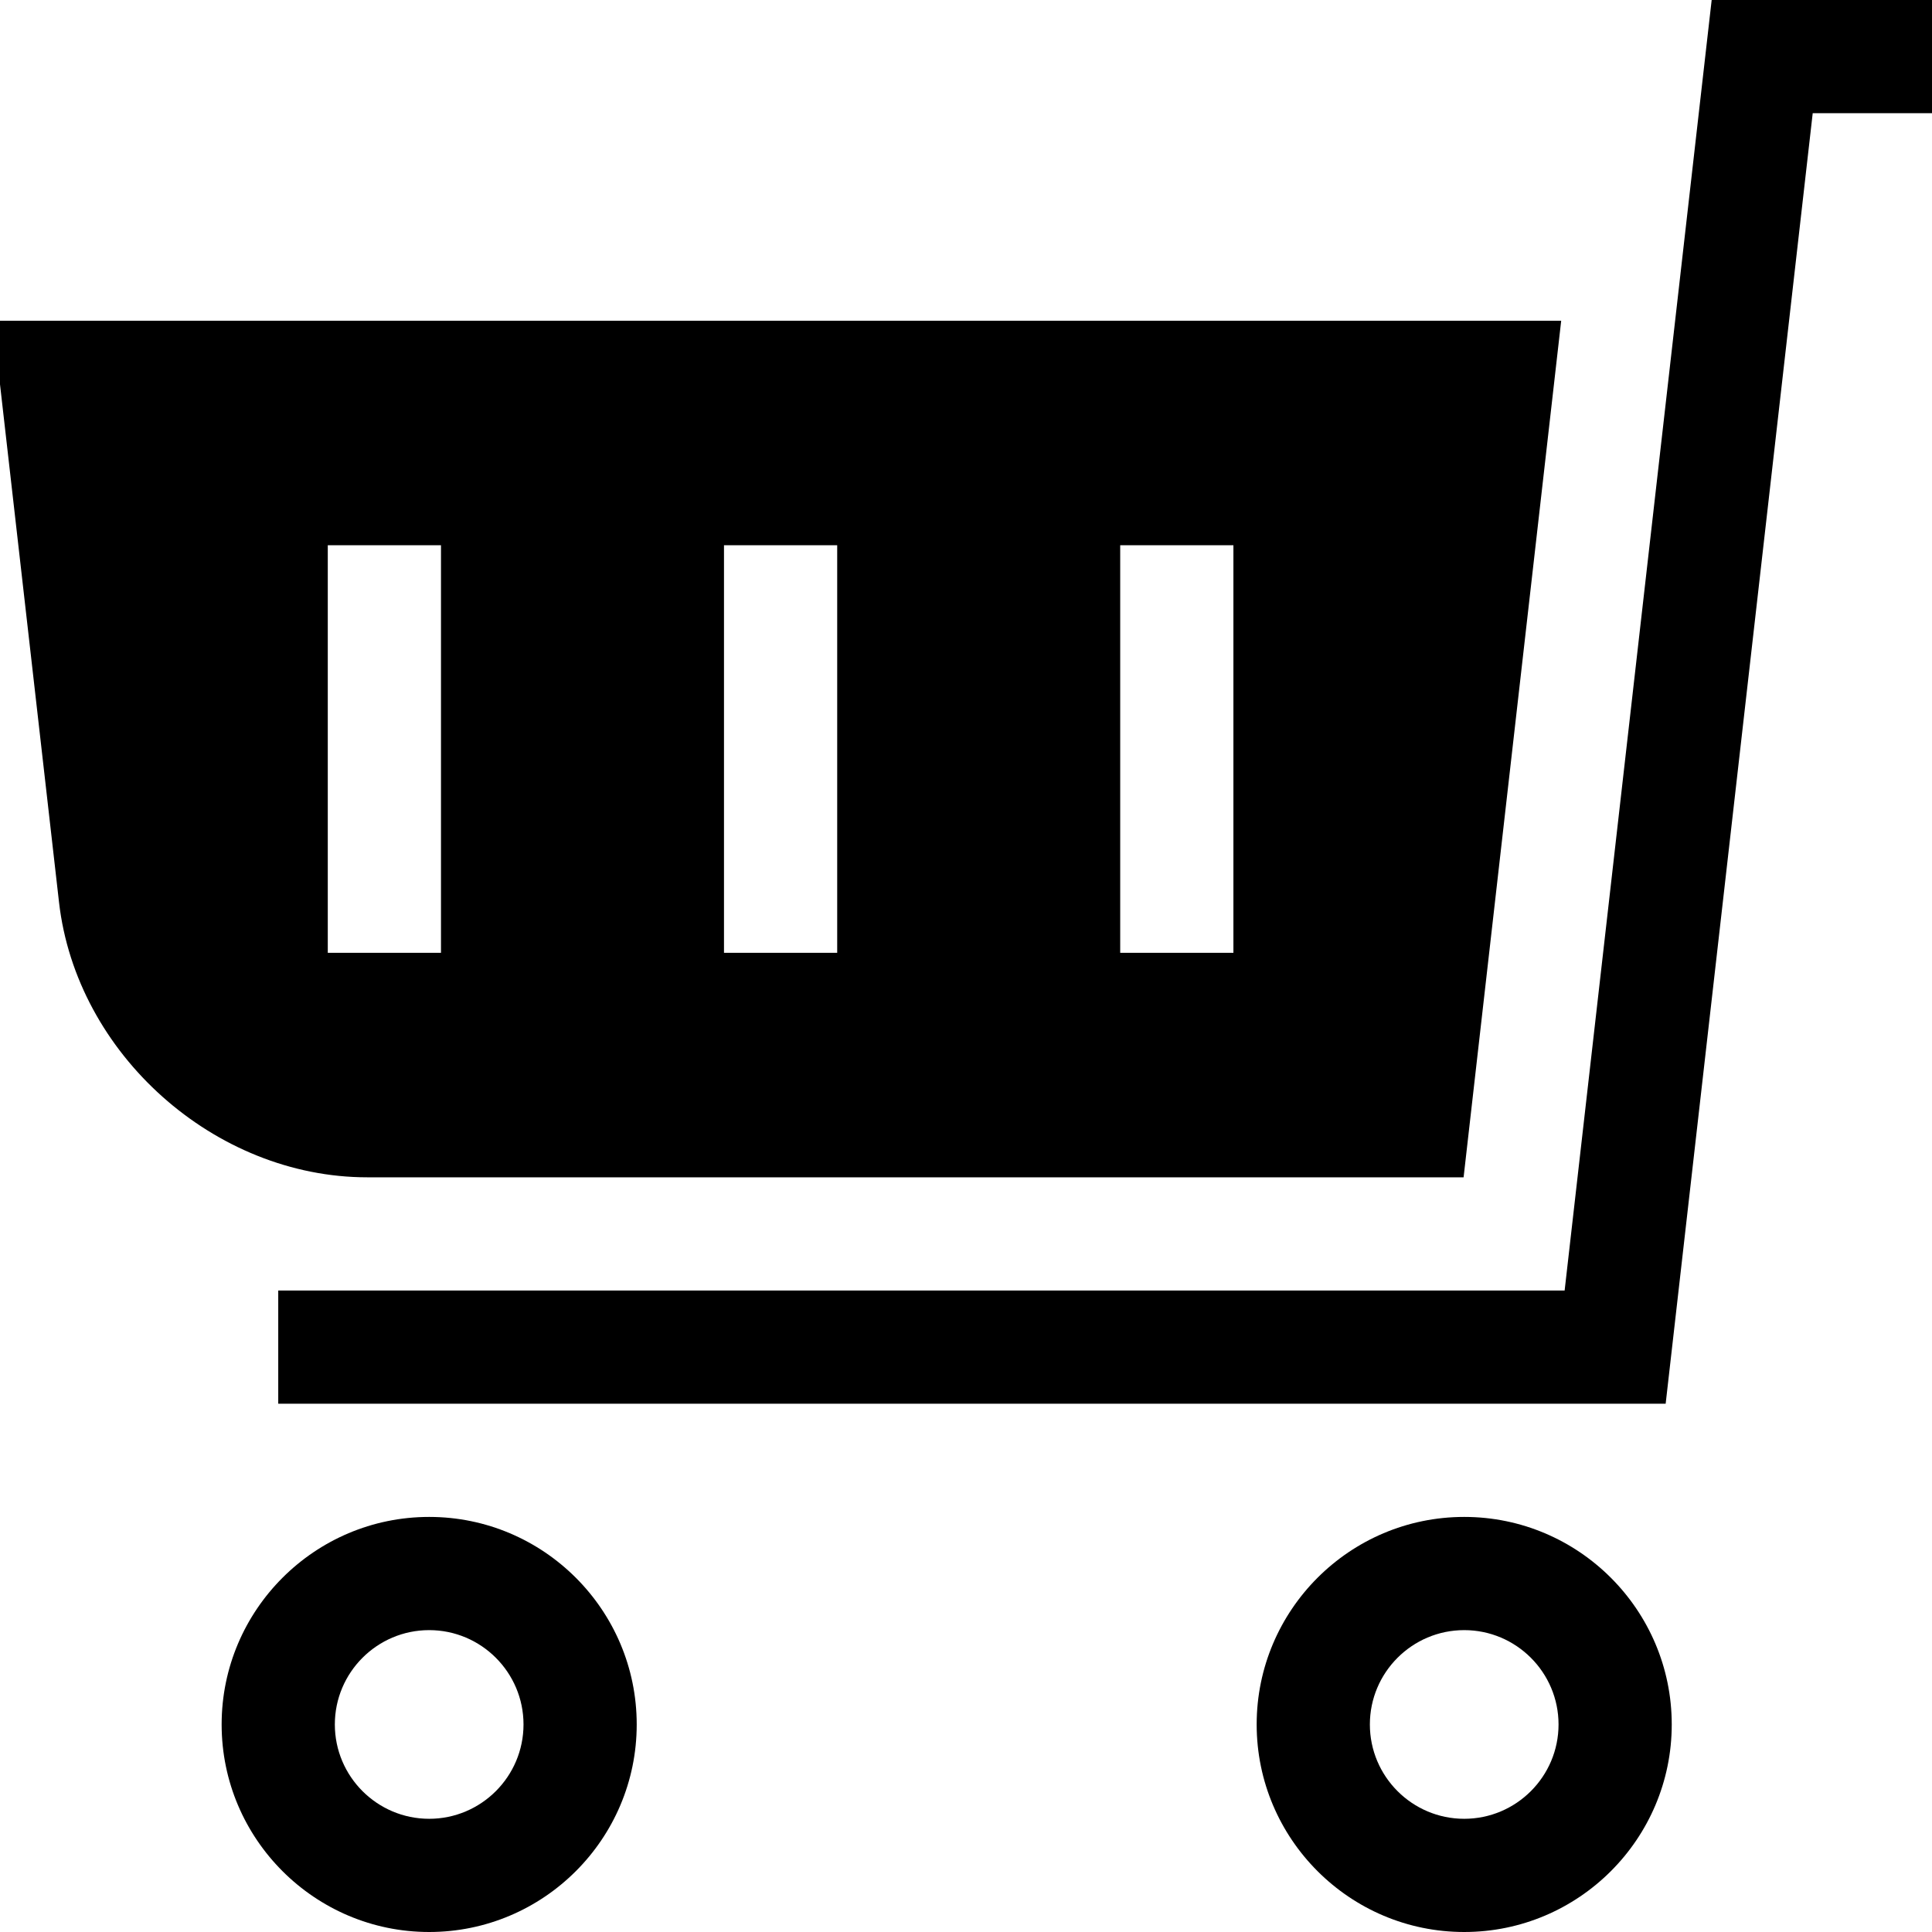 <?xml version="1.0" encoding="iso-8859-1"?>
<!-- Generator: Adobe Illustrator 19.0.0, SVG Export Plug-In . SVG Version: 6.00 Build 0)  -->
<svg xmlns="http://www.w3.org/2000/svg" xmlns:xlink="http://www.w3.org/1999/xlink" version="1.1" id="Layer_1" x="0px" y="0px" viewBox="0 0 512 512" style="enable-background:new 0 0 512 512;" xml:space="preserve">
<g>
	<g>
		<path d="M0,85v16.852l15.638,137.232C20.218,279.29,56.867,312,97.334,312h290.533l25.866-227H0z M116.866,252.5h-30v-108h30    V252.5z M221.866,252.5h-30v-108h30V252.5z M326.866,252.5h-30v-108h30V252.5z"/>
	</g>
</g>
<g>
	<g>
		<polygon points="453.612,0 414.643,342 73.736,342 73.736,372 441.418,372 480.388,30 512,30 512,0   "/>
	</g>
</g>
<g>
	<g>
		<path d="M388.03,402c-30.327,0-55,24.673-55,55c0,30.327,24.673,55,55,55c30.327,0,55-24.673,55-55    C443.03,426.673,418.357,402,388.03,402z M388.03,482c-13.785,0-25-11.215-25-25c0-13.785,11.215-25,25-25    c13.785,0,25,11.215,25,25C413.03,470.785,401.815,482,388.03,482z"/>
	</g>
</g>
<g>
	<g>
		<path d="M113.736,402c-30.327,0-55,24.673-55,55c0,30.327,24.673,55,55,55c30.327,0,55-24.673,55-55    C168.736,426.673,144.063,402,113.736,402z M113.736,482c-13.785,0-25-11.215-25-25c0-13.785,11.215-25,25-25    c13.785,0,25,11.215,25,25C138.736,470.785,127.521,482,113.736,482z"/>
	</g>
</g>
<g>
</g>
<g>
</g>
<g>
</g>
<g>
</g>
<g>
</g>
<g>
</g>
<g>
</g>
<g>
</g>
<g>
</g>
<g>
</g>
<g>
</g>
<g>
</g>
<g>
</g>
<g>
</g>
<g>
</g>
</svg>
